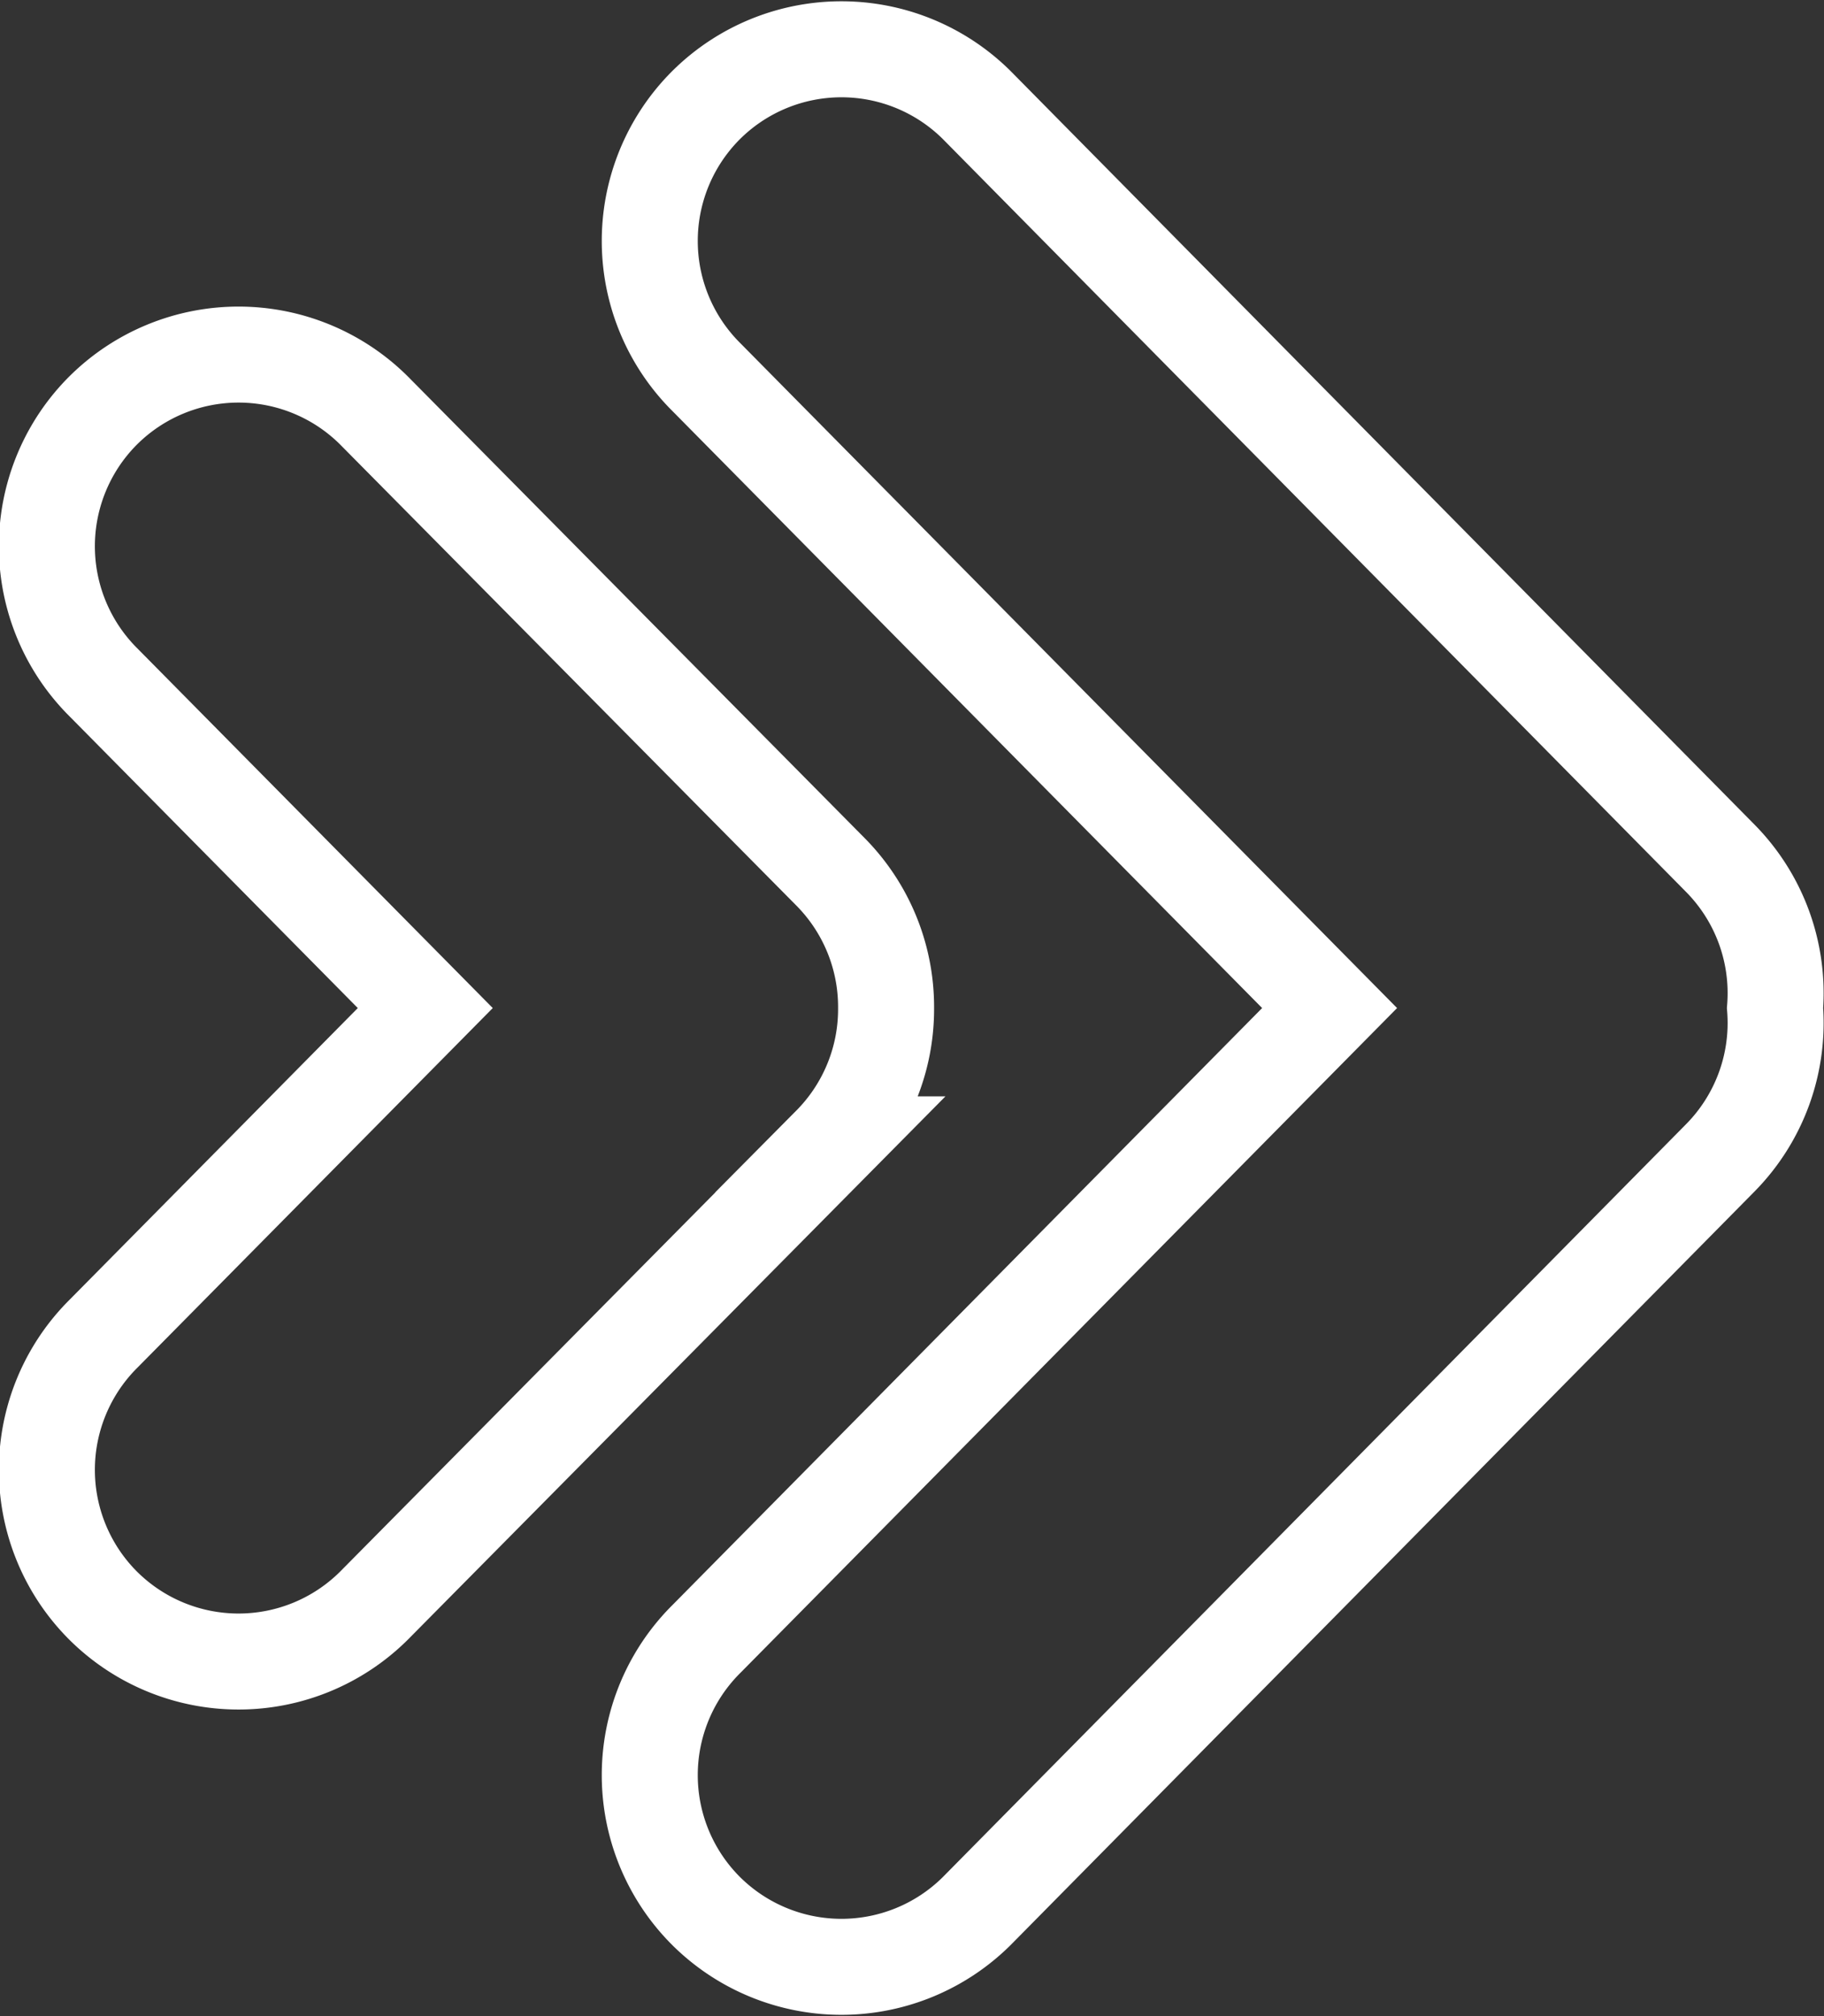<svg xmlns="http://www.w3.org/2000/svg" viewBox="0 0 19 21">
    <rect x="0" y="0" width="19" height="21" fill="#333333" stroke="none"/>
    <defs>
        <style>.cls-1{fill:none; stroke:#fff;stroke-miterlimit:10;}</style>
    </defs>
    <title>double-arrows</title>
    <g id="doubleArrows" data-name="doubleArrows">
        <g id="Objects">
            <path class="cls-1"
                  d="M17.92,8.94,10.17,1.09a2,2,0,0,0-2.81,0,2,2,0,0,0,0,2.84l6.49,6.57L7.36,17.07a2,2,0,0,0,0,2.84,2,2,0,0,0,2.81,0l7.75-7.85a2,2,0,0,0,.57-1.56A2,2,0,0,0,17.92,8.94Z"/>
            <path class="cls-1"
                  d="M9.23,10.5a2,2,0,0,0-.58-1.42L3.89,4.27a2,2,0,0,0-2.81,0,2,2,0,0,0,0,2.84L4.43,10.5,1.08,13.89a2,2,0,0,0,0,2.84,2,2,0,0,0,2.81,0l4.76-4.81A2,2,0,0,0,9.23,10.5Z"/>
        </g>
    </g>
</svg>